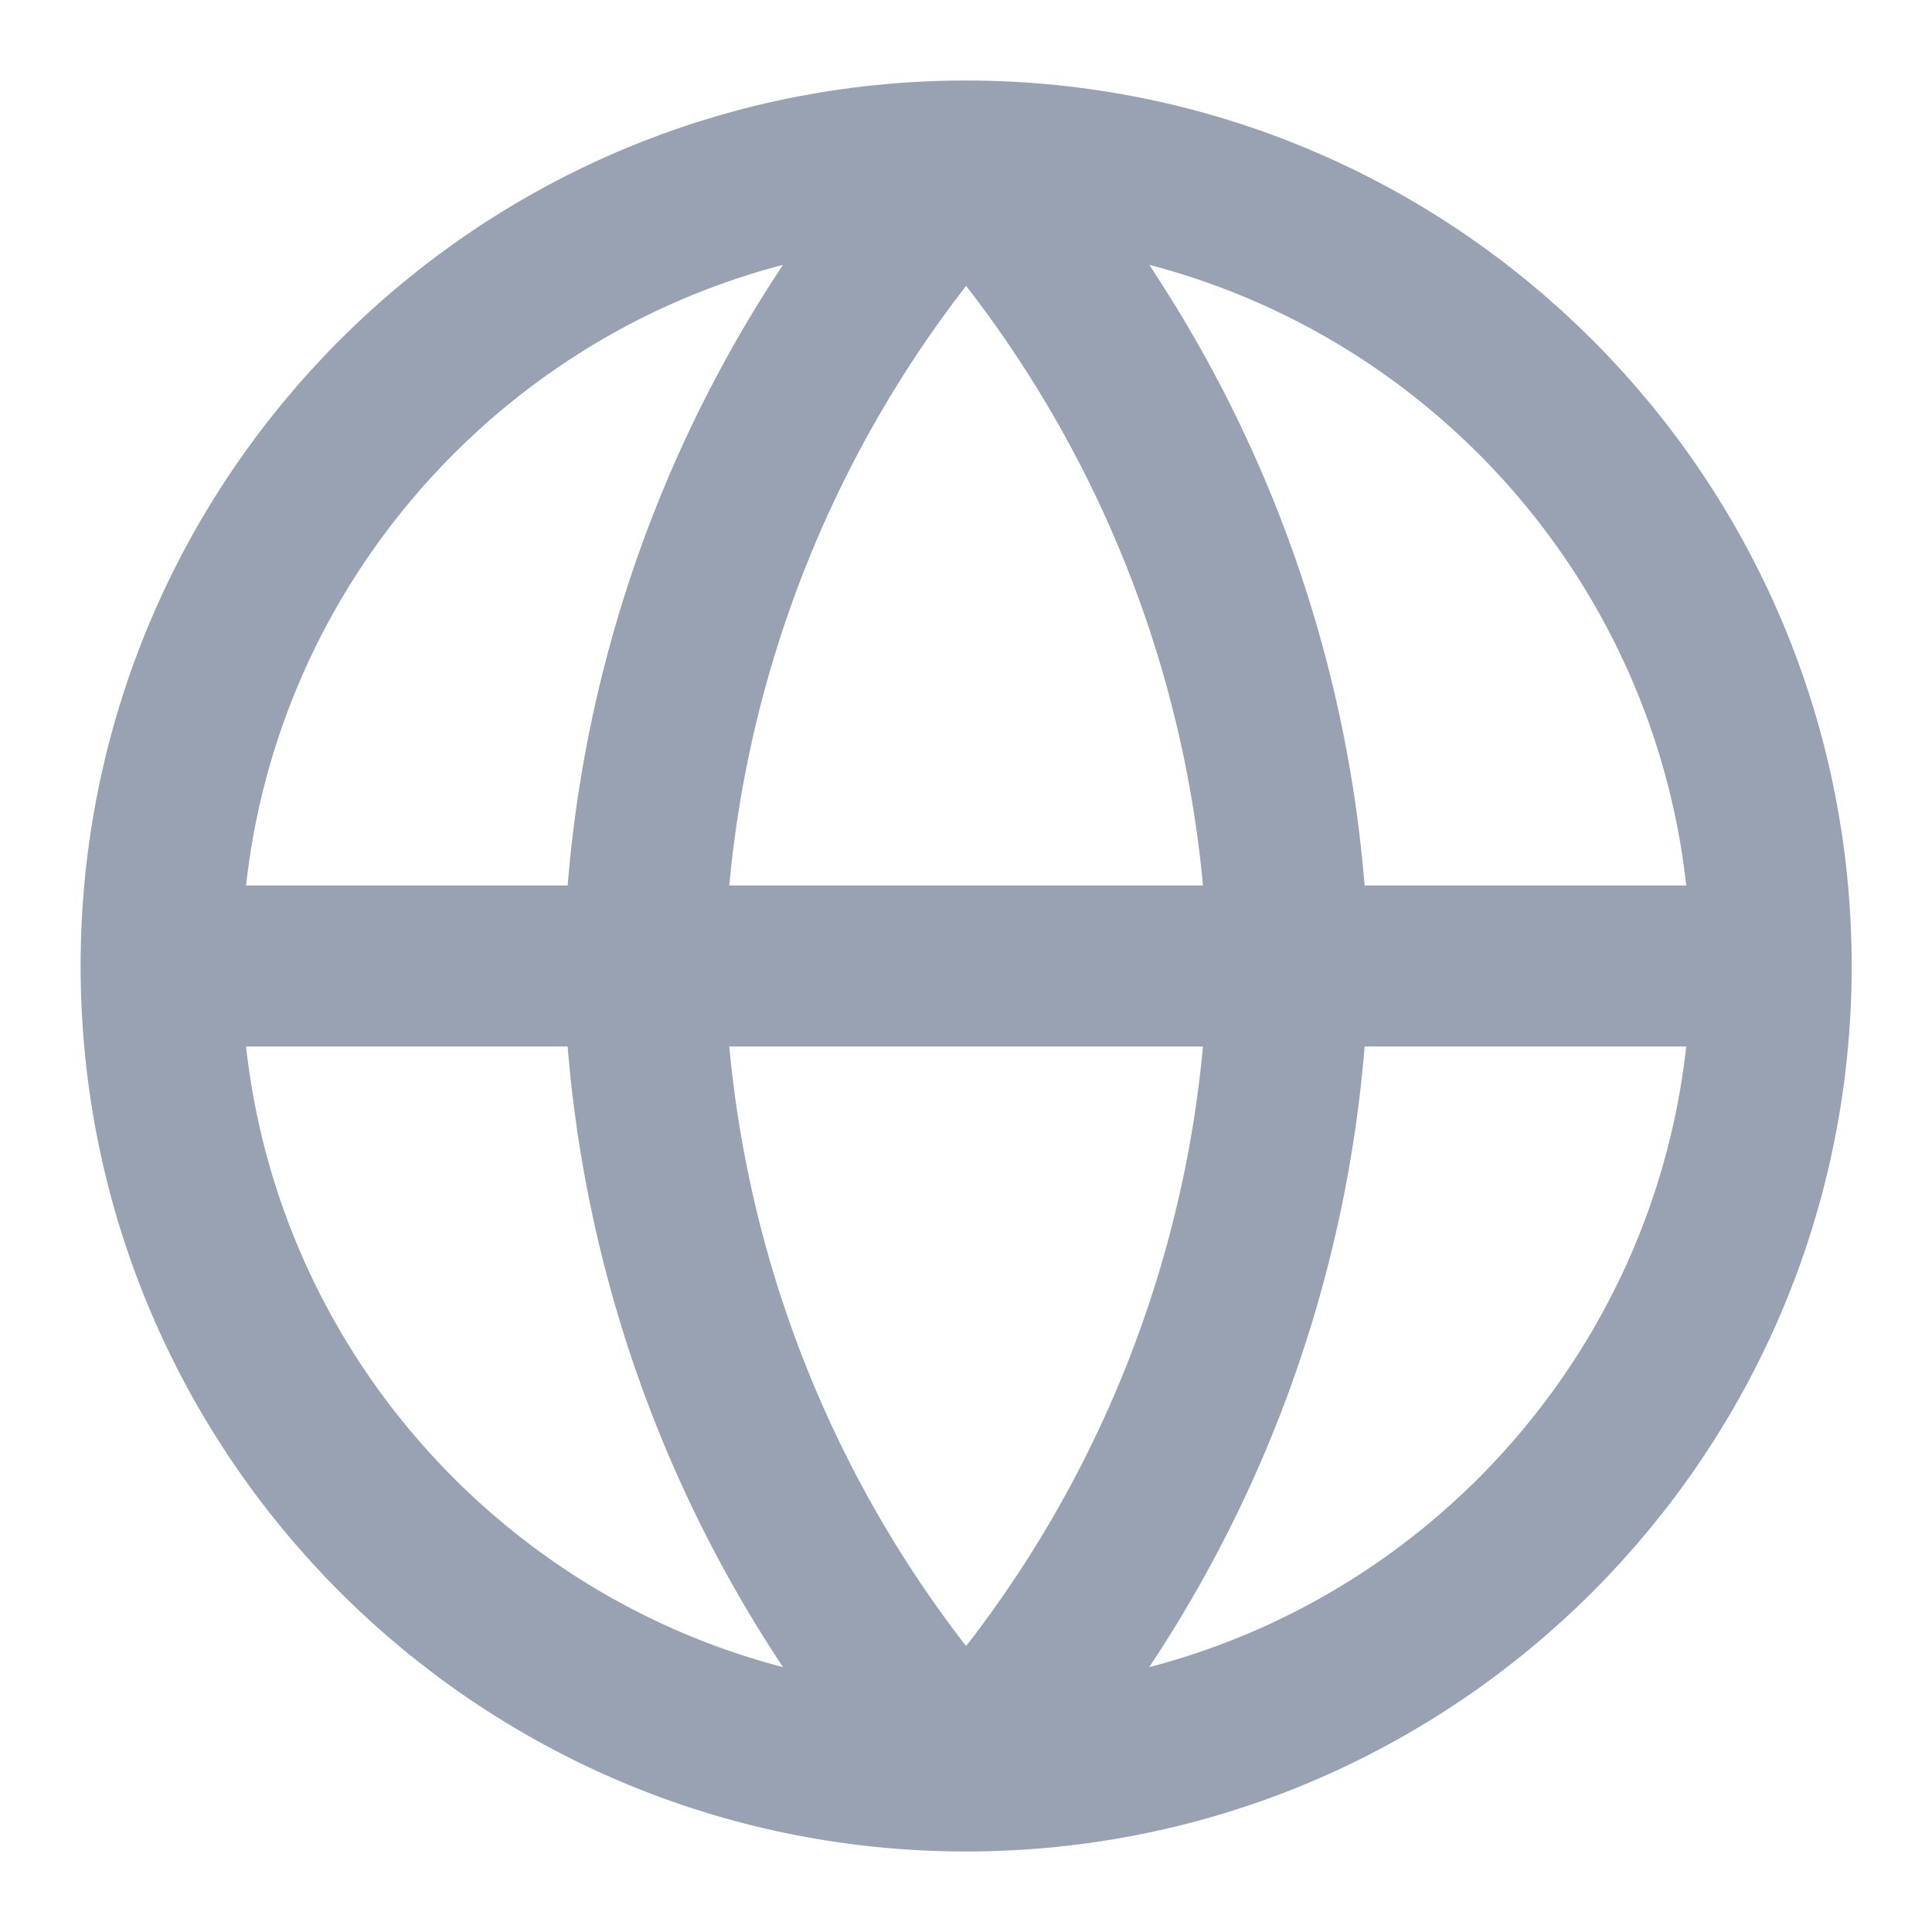 <svg width="20" height="20" viewBox="0 0 20 20" fill="none" xmlns="http://www.w3.org/2000/svg">
<g clip-path="url(#clip0_7522_1291)">
<path d="M1.668 10H18.335M1.668 10C1.668 14.602 5.399 18.333 10.001 18.333M1.668 10C1.668 5.397 5.399 1.667 10.001 1.667M18.335 10C18.335 14.602 14.604 18.333 10.001 18.333M18.335 10C18.335 5.397 14.604 1.667 10.001 1.667M10.001 1.667C12.086 3.948 13.27 6.91 13.335 10C13.27 13.09 12.086 16.051 10.001 18.333M10.001 1.667C7.917 3.948 6.732 6.91 6.668 10C6.732 13.09 7.917 16.051 10.001 18.333" stroke="#98A2B3" stroke-width="1.667" stroke-linecap="round" stroke-linejoin="round"/>
</g>
<defs>
<clipPath id="clip0_7522_1291">
<rect width="20" height="20" fill="white"/>
</clipPath>
</defs>
</svg>
